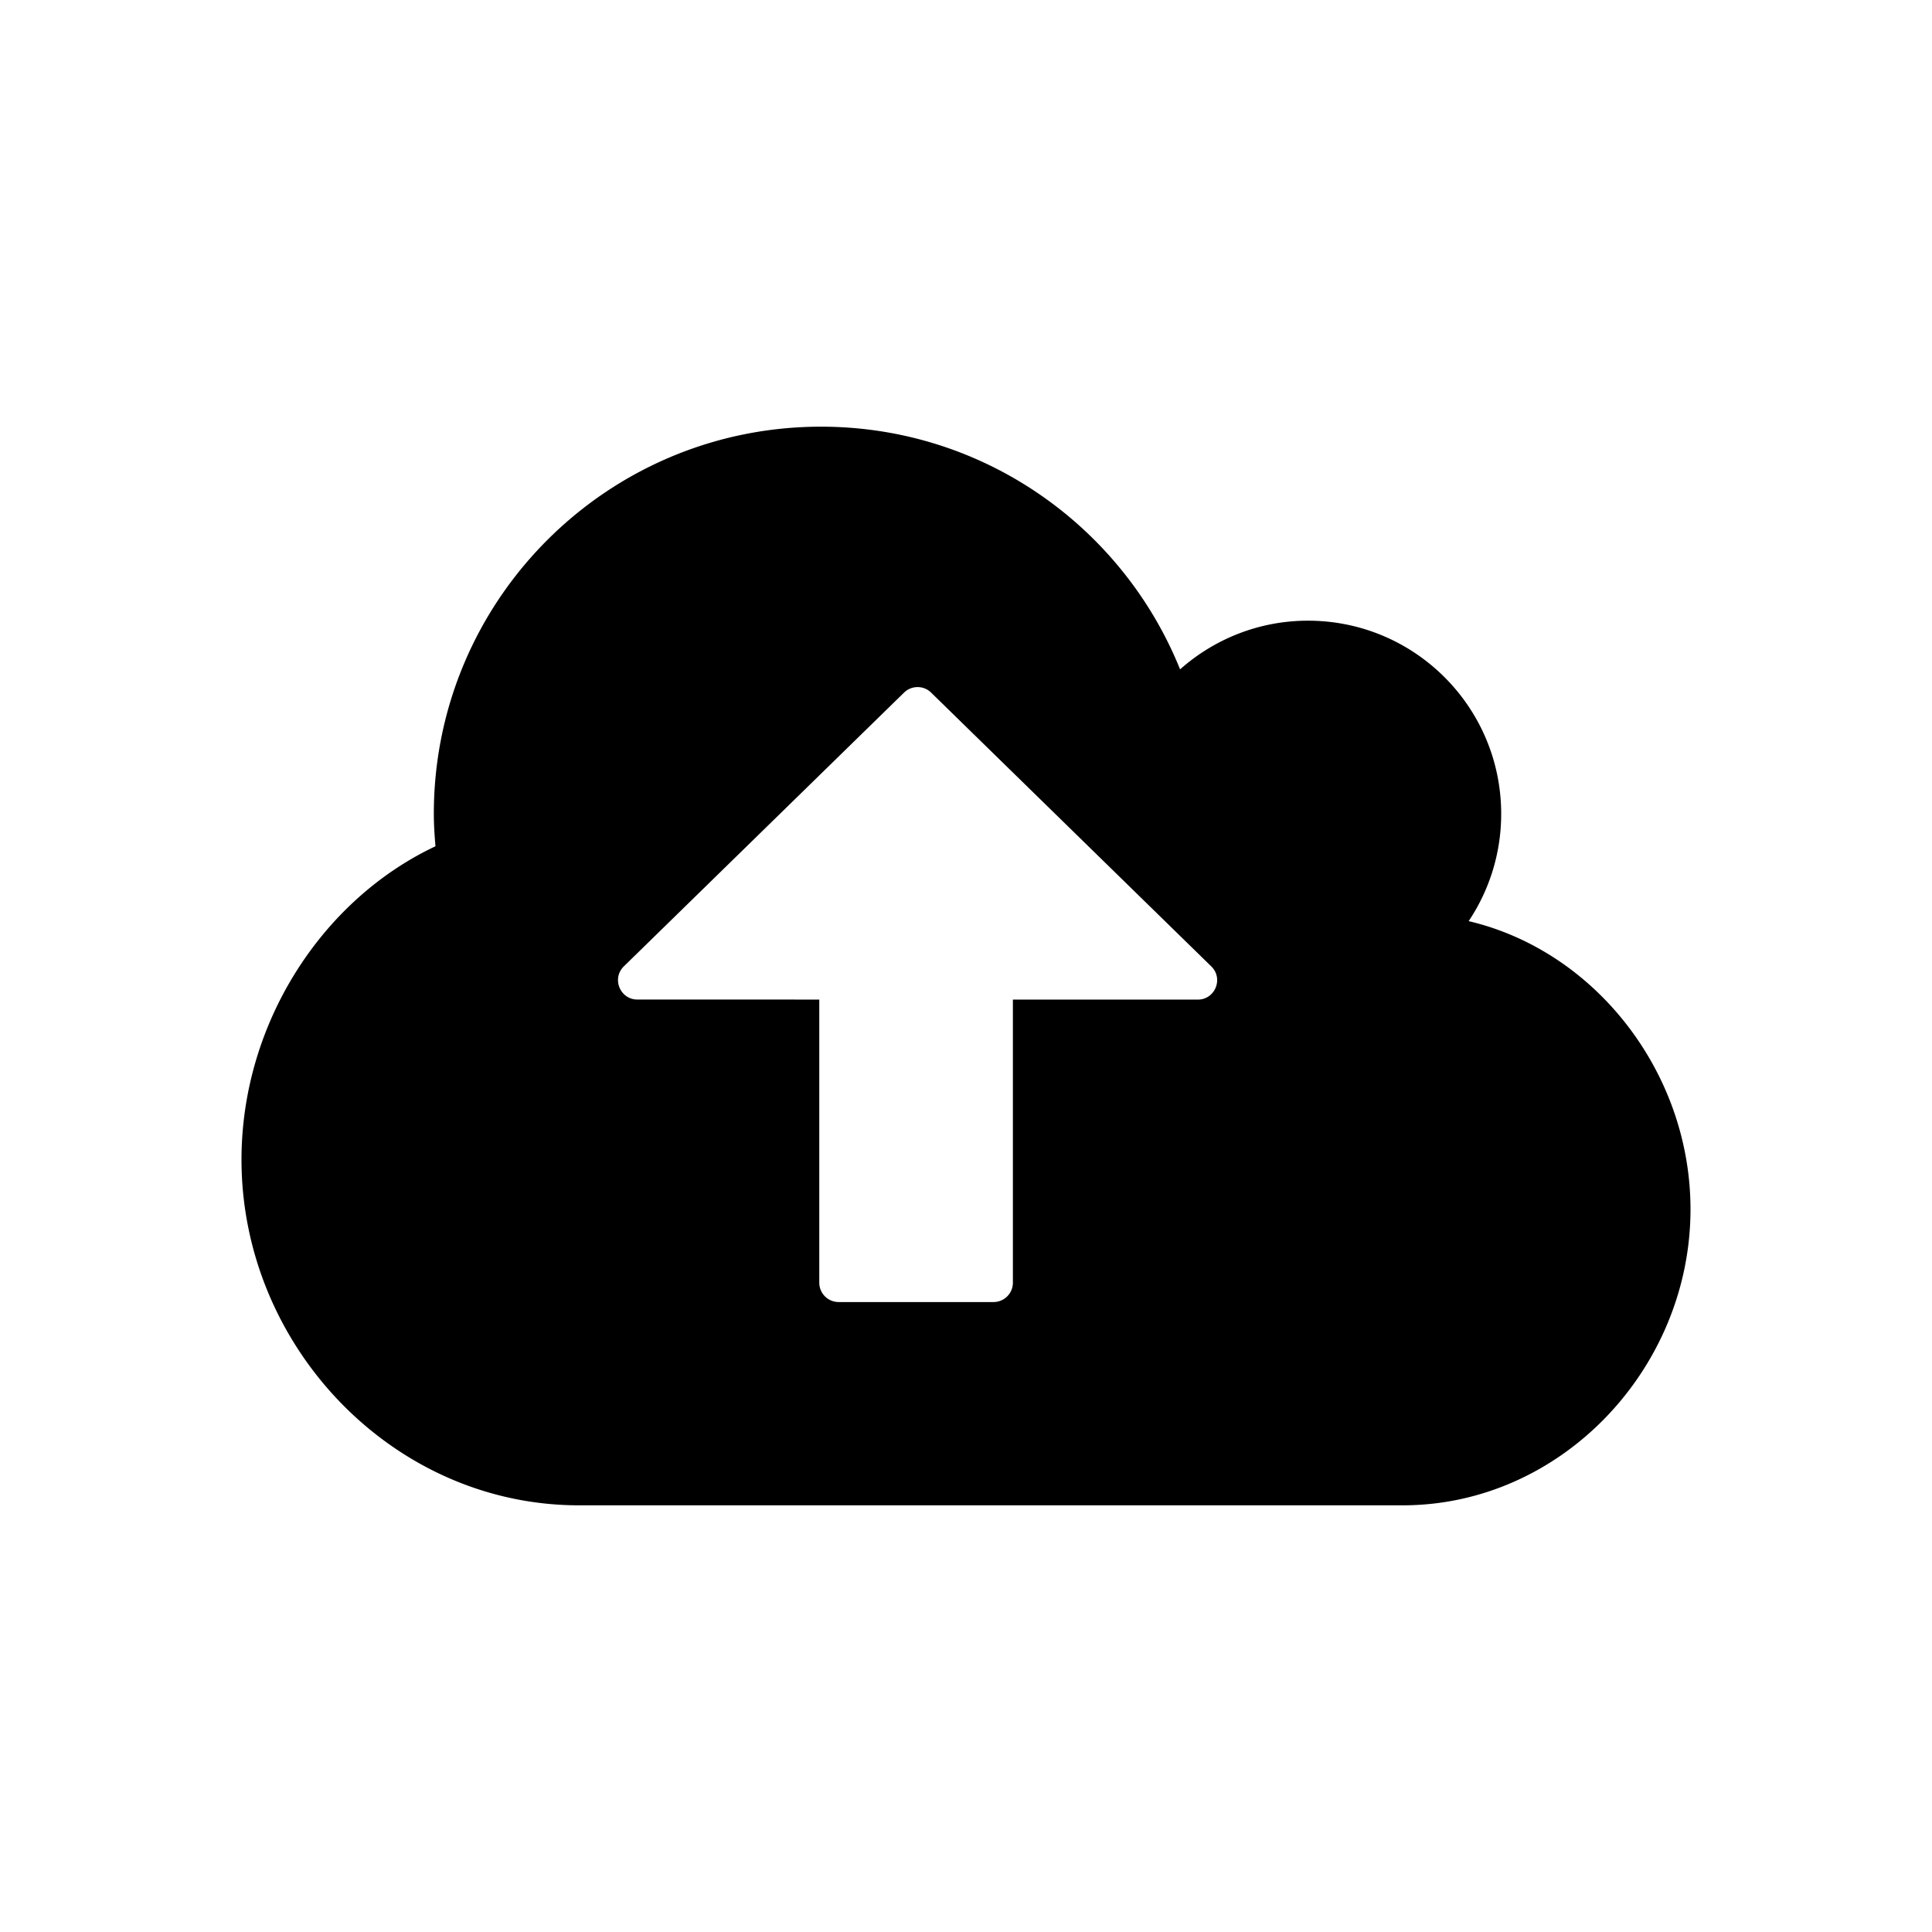 <svg xmlns="http://www.w3.org/2000/svg" viewBox="0 0 512 512"><path d="M389.207 244.11a50.95 50.95 0 008.621-28.423c0-28.277-22.922-51.199-51.199-51.199-13.017 0-24.863 4.898-33.897 12.9-15.185-37.685-52.03-64.314-95.15-64.314-56.672 0-102.613 45.94-102.613 102.613 0 2.897.198 5.747.433 8.584C85.054 238.578 64 271.53 64 307.306c0 49.4 40.047 91.62 89.448 91.62h218.267c42.131 0 76.285-36.325 76.285-78.455 0-36.103-25.107-68.445-58.793-76.362zm-71.786 20.798l-48.995-.006v75.022a5.13 5.13 0 01-5.13 5.13H222.25a5.13 5.13 0 01-5.131-5.13v-75.028l-48.2-.006c-4.6 0-6.875-5.586-3.585-8.8l74.25-72.544a5.13 5.13 0 017.172 0l74.25 72.562c3.29 3.215 1.014 8.8-3.586 8.8z"/></svg>